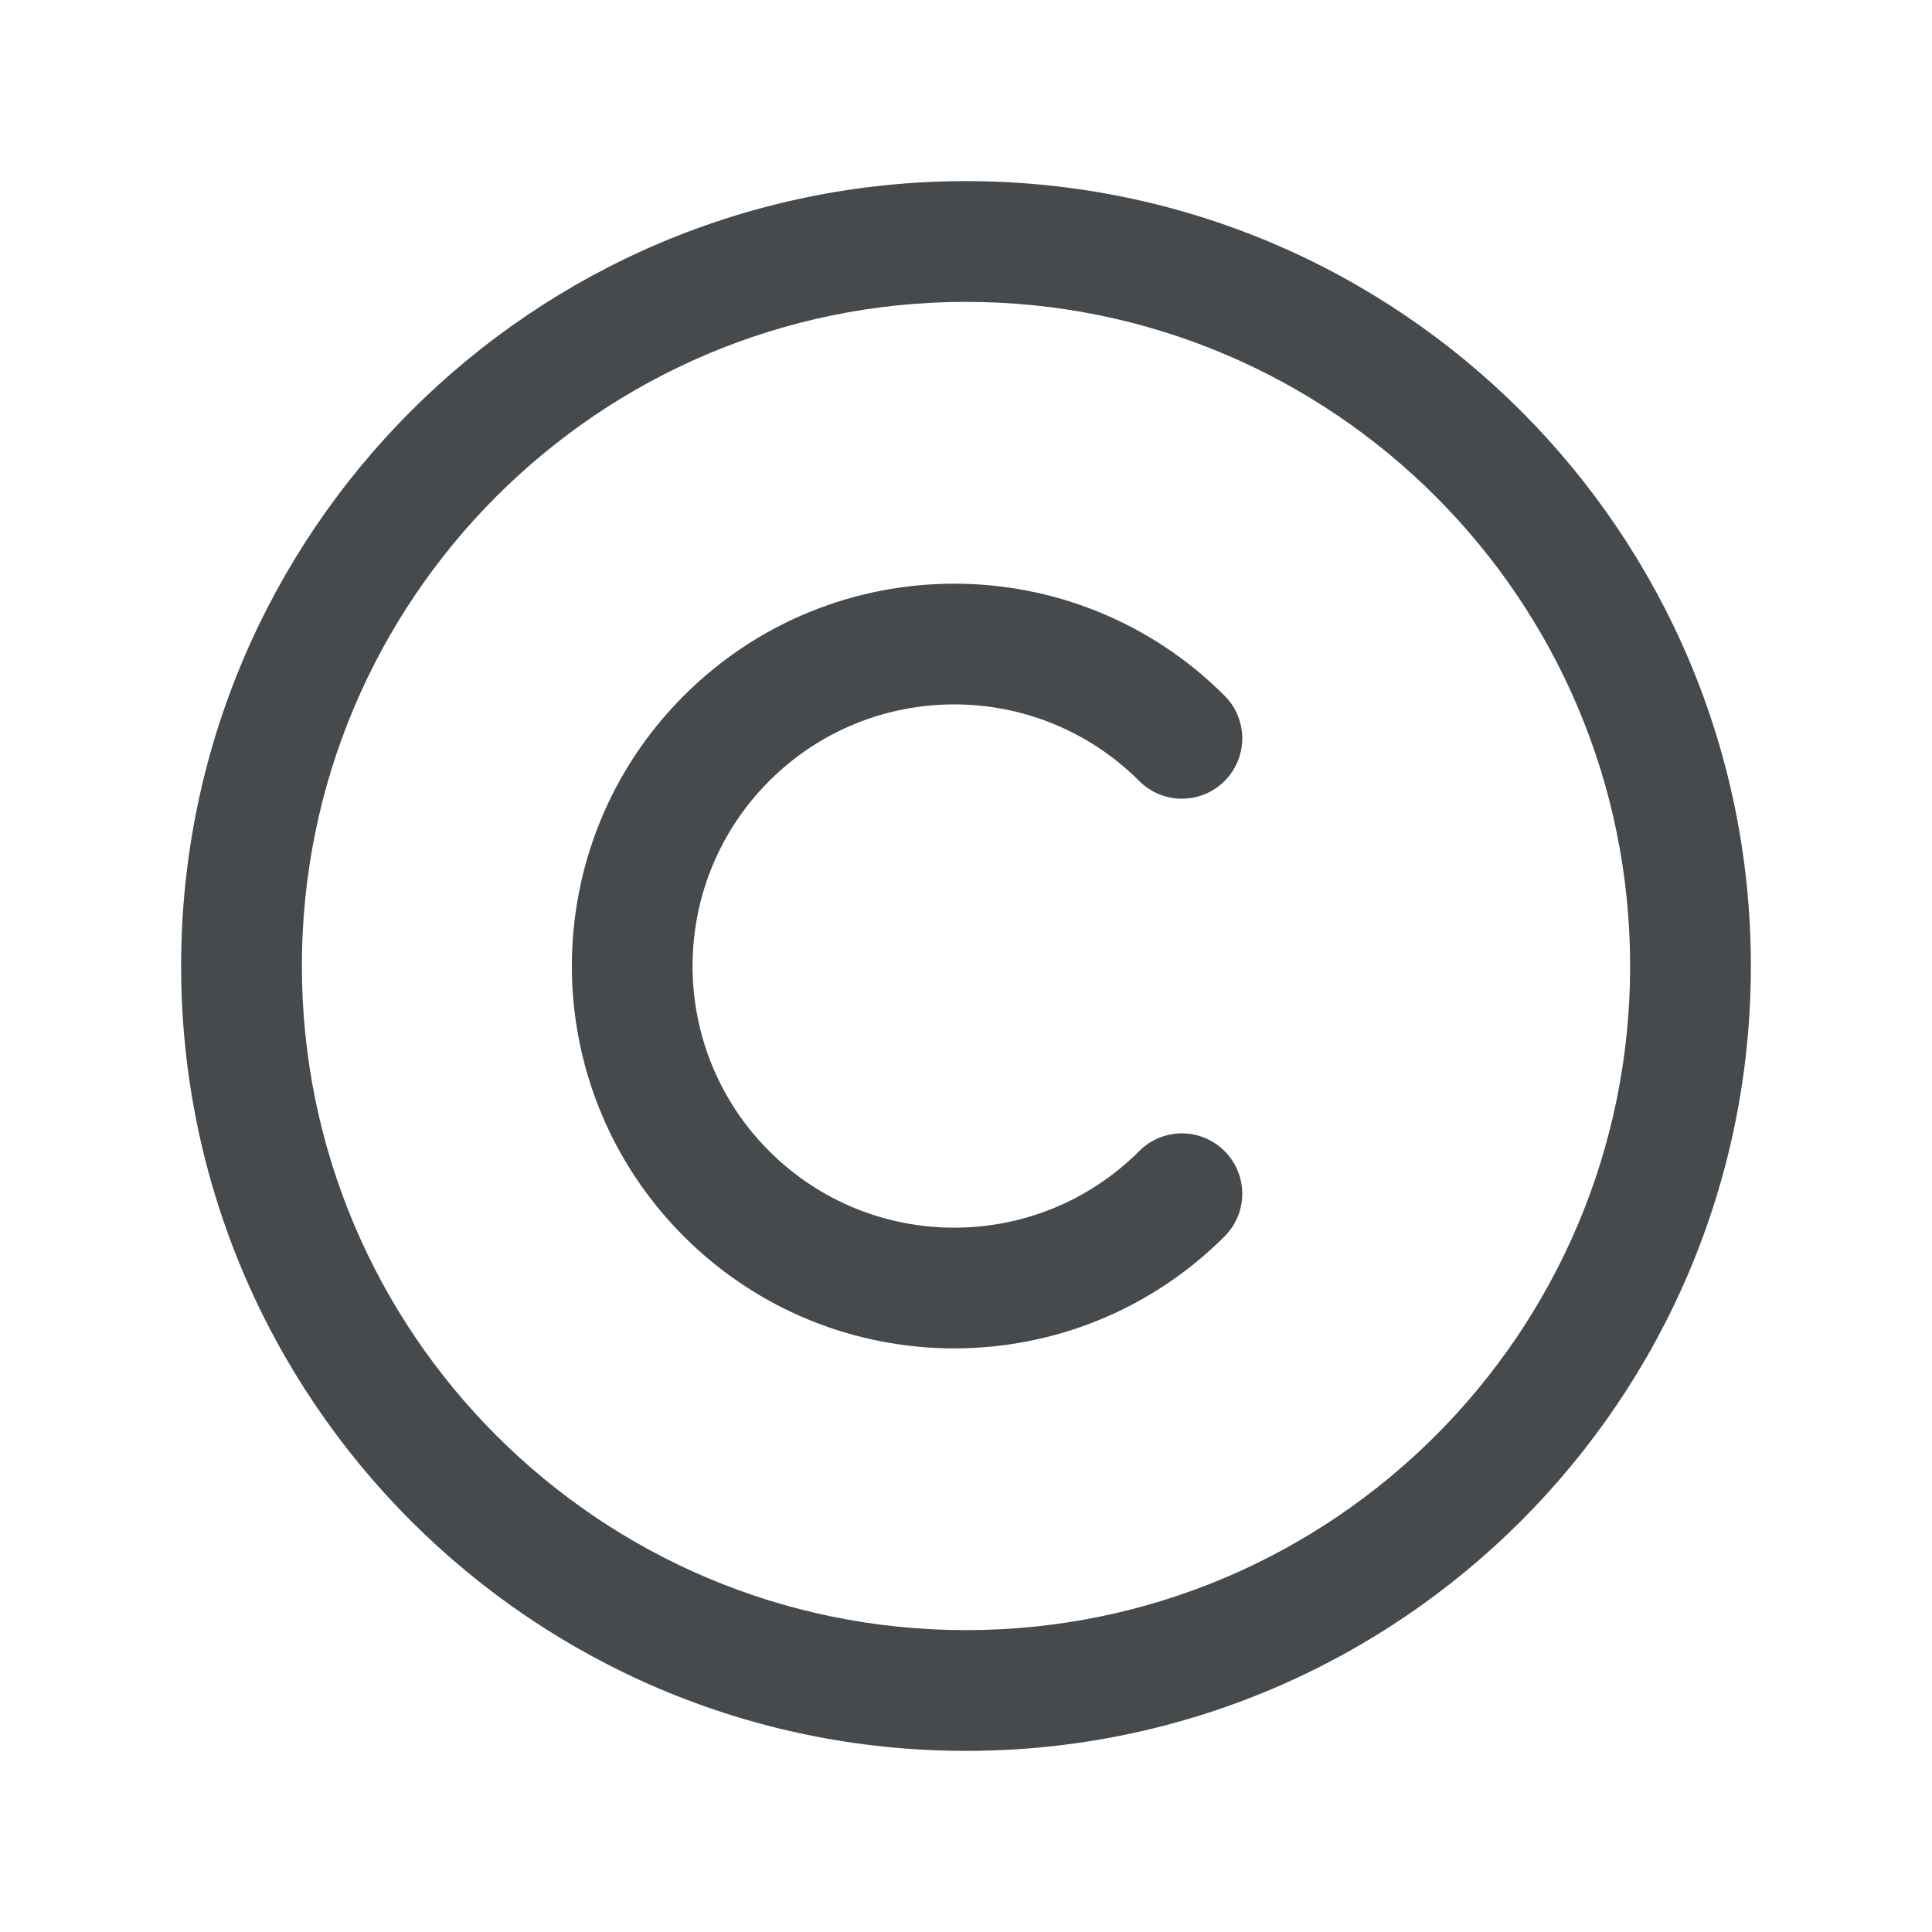 <svg width="24" height="24" viewBox="0 0 24 24" fill="none" xmlns="http://www.w3.org/2000/svg">
<path fill-rule="evenodd" clip-rule="evenodd" d="M12 3.75C7.444 3.75 3.75 7.444 3.75 12C3.75 16.556 7.444 20.25 12 20.25C16.556 20.25 20.25 16.556 20.25 12C20.25 7.444 16.556 3.75 12 3.75ZM2.25 12C2.25 6.615 6.615 2.25 12 2.25C17.385 2.25 21.75 6.615 21.75 12C21.75 17.385 17.385 21.75 12 21.75C6.615 21.75 2.25 17.385 2.25 12ZM14.152 9.702C12.883 8.433 10.824 8.433 9.555 9.702C8.286 10.971 8.286 13.03 9.555 14.299C10.824 15.568 12.883 15.568 14.152 14.299C14.445 14.006 14.919 14.006 15.212 14.299C15.505 14.592 15.505 15.066 15.212 15.359C13.357 17.214 10.35 17.214 8.495 15.359C6.64 13.504 6.64 10.497 8.495 8.642C10.35 6.787 13.357 6.787 15.212 8.642C15.505 8.935 15.505 9.409 15.212 9.702C14.919 9.995 14.445 9.995 14.152 9.702Z" fill="#464A4D"/>
</svg>
